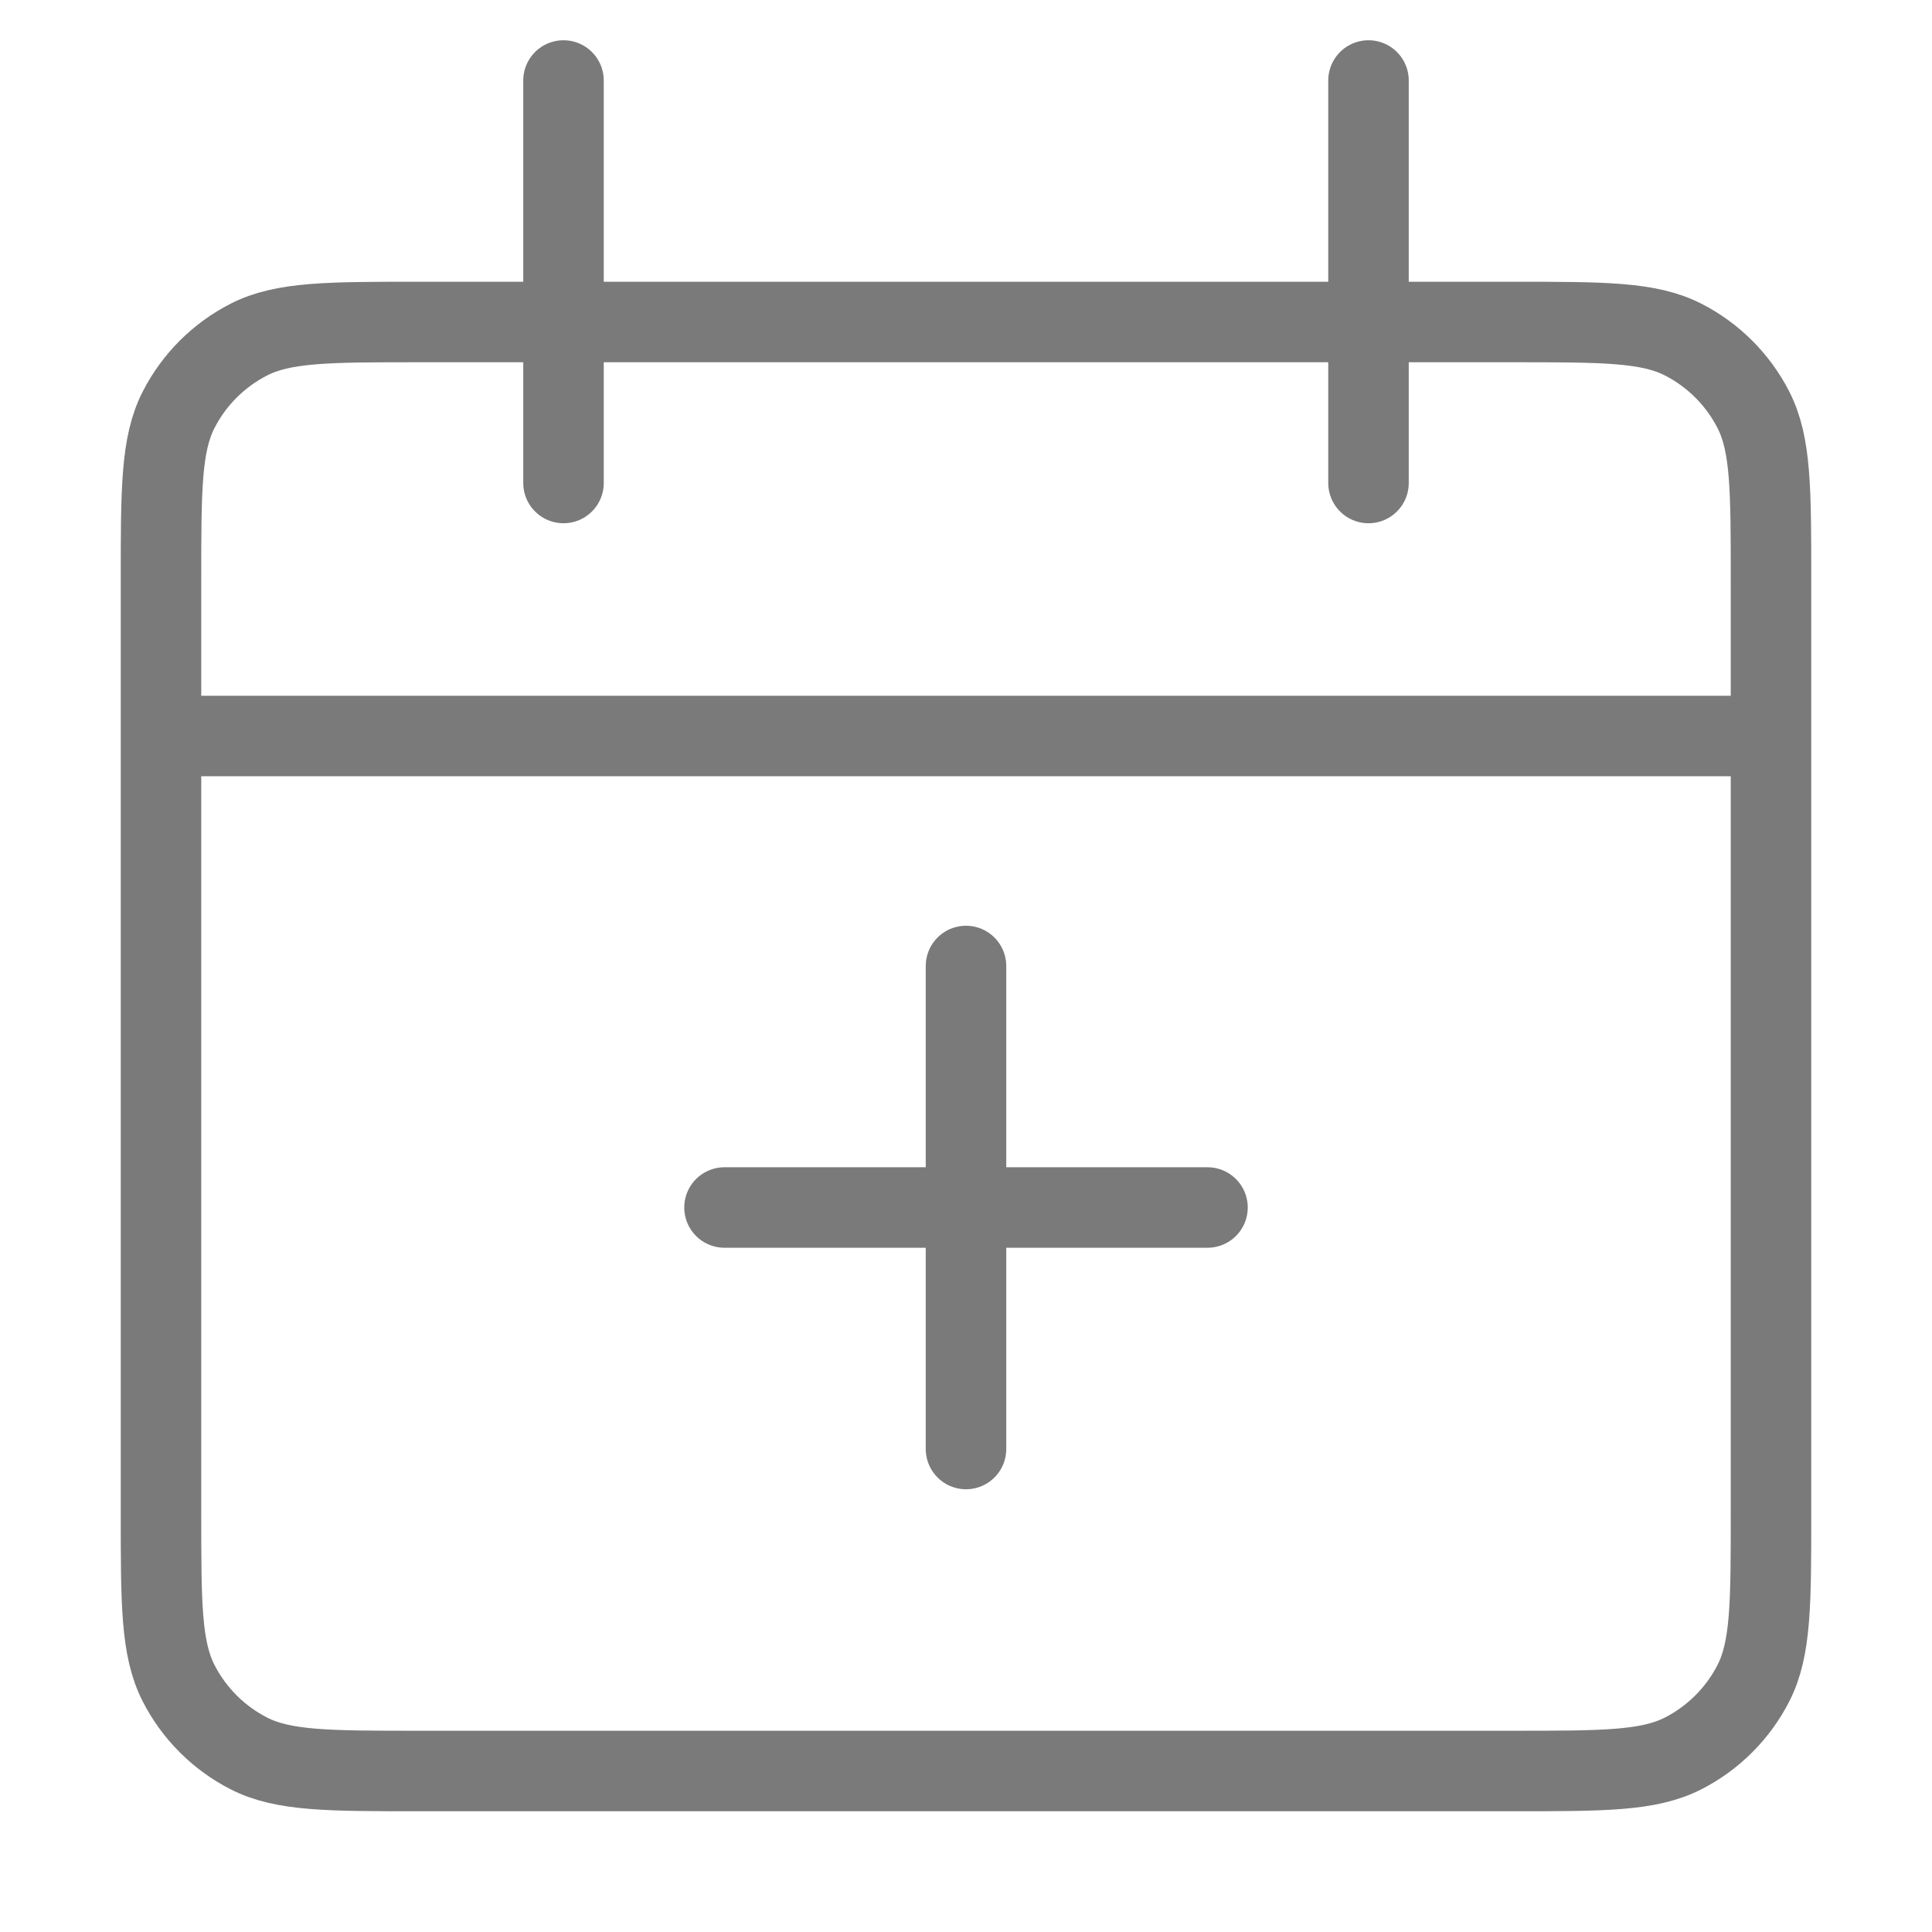 <svg width="24" height="24" viewBox="0 0 24 24" fill="none" xmlns="http://www.w3.org/2000/svg">
<path d="M22 9.143V7.2C22 6.08 22 5.52 21.782 5.092C21.59 4.716 21.284 4.41 20.908 4.218C20.48 4 19.92 4 18.8 4H5.2C4.08 4 3.52 4 3.092 4.218C2.716 4.41 2.41 4.716 2.218 5.092C2 5.52 2 6.08 2 7.2V9.143M22 9.143V18.8C22 19.92 22 20.48 21.782 20.908C21.59 21.284 21.284 21.59 20.908 21.782C20.48 22 19.92 22 18.8 22H5.2C4.08 22 3.52 22 3.092 21.782C2.716 21.59 2.41 21.284 2.218 20.908C2 20.48 2 19.92 2 18.8V9.143M22 9.143H2" stroke="#7A7A7A"/>
<path d="M7 1L7 6M17 1L17 6" stroke="#7A7A7A" stroke-linecap="round"/>
<path d="M12 18L12 12" stroke="#7A7A7A" stroke-linecap="round"/>
<path d="M15 15L9 15" stroke="#7A7A7A" stroke-linecap="round"/>
</svg>
